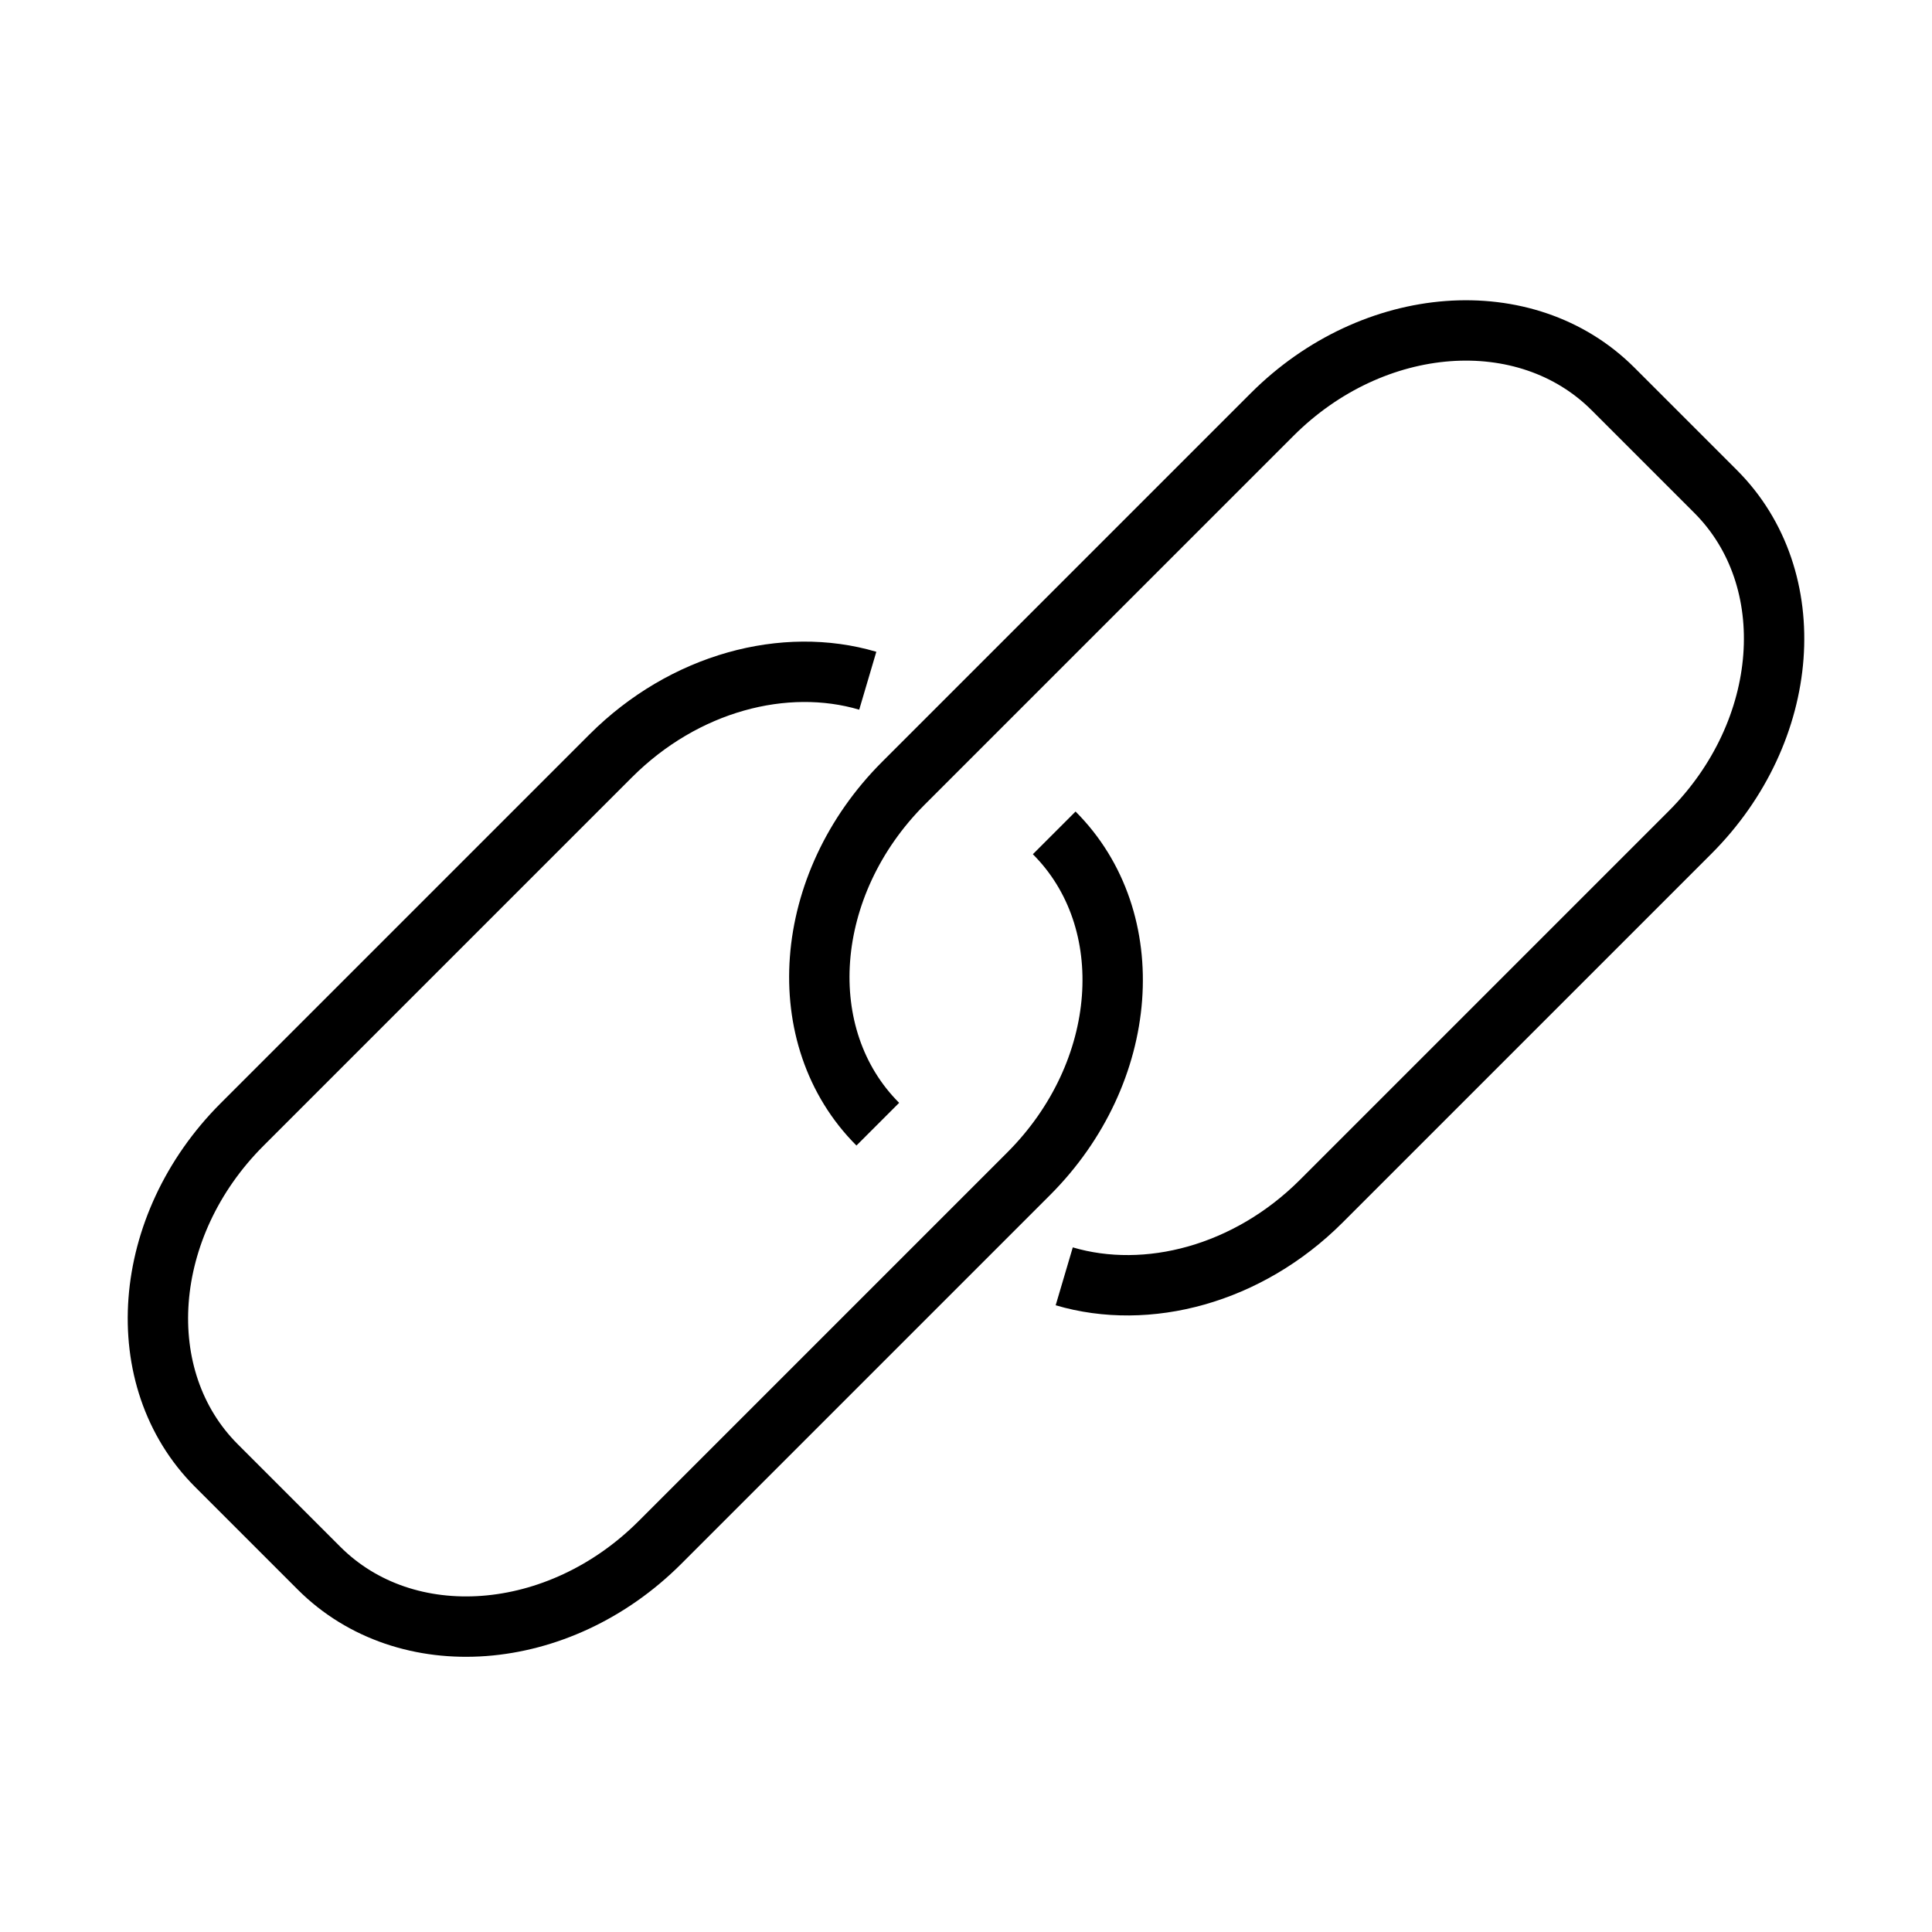 <svg xmlns="http://www.w3.org/2000/svg" viewBox="0 0 32 32" stroke="#000" fill="none" stroke-linejoin="round" stroke-miterlimit="10">
  <path d="M14.539 18.62c-1.442-1.442-1.252-3.971.424
  -5.647l6.107-6.107c1.677-1.677 4.205-1.866 5.647-.424l1.699 1.699c1.442 1.442 1.252 3.971-.424 5.647l-6.107 6.107c
  -1.217 1.217-2.884 1.651-4.258 1.245M17.461 13.795c1.442 1.442 1.252 3.971-.424
  5.647l-6.107 6.107c-1.677 1.677-4.205 1.866-5.647.424l-1.699-1.699c-1.442-1.442-1.252-3.971.424-5.647l6.107
  -6.107c1.217-1.217 2.884-1.651 4.258-1.245"/>
</svg>
